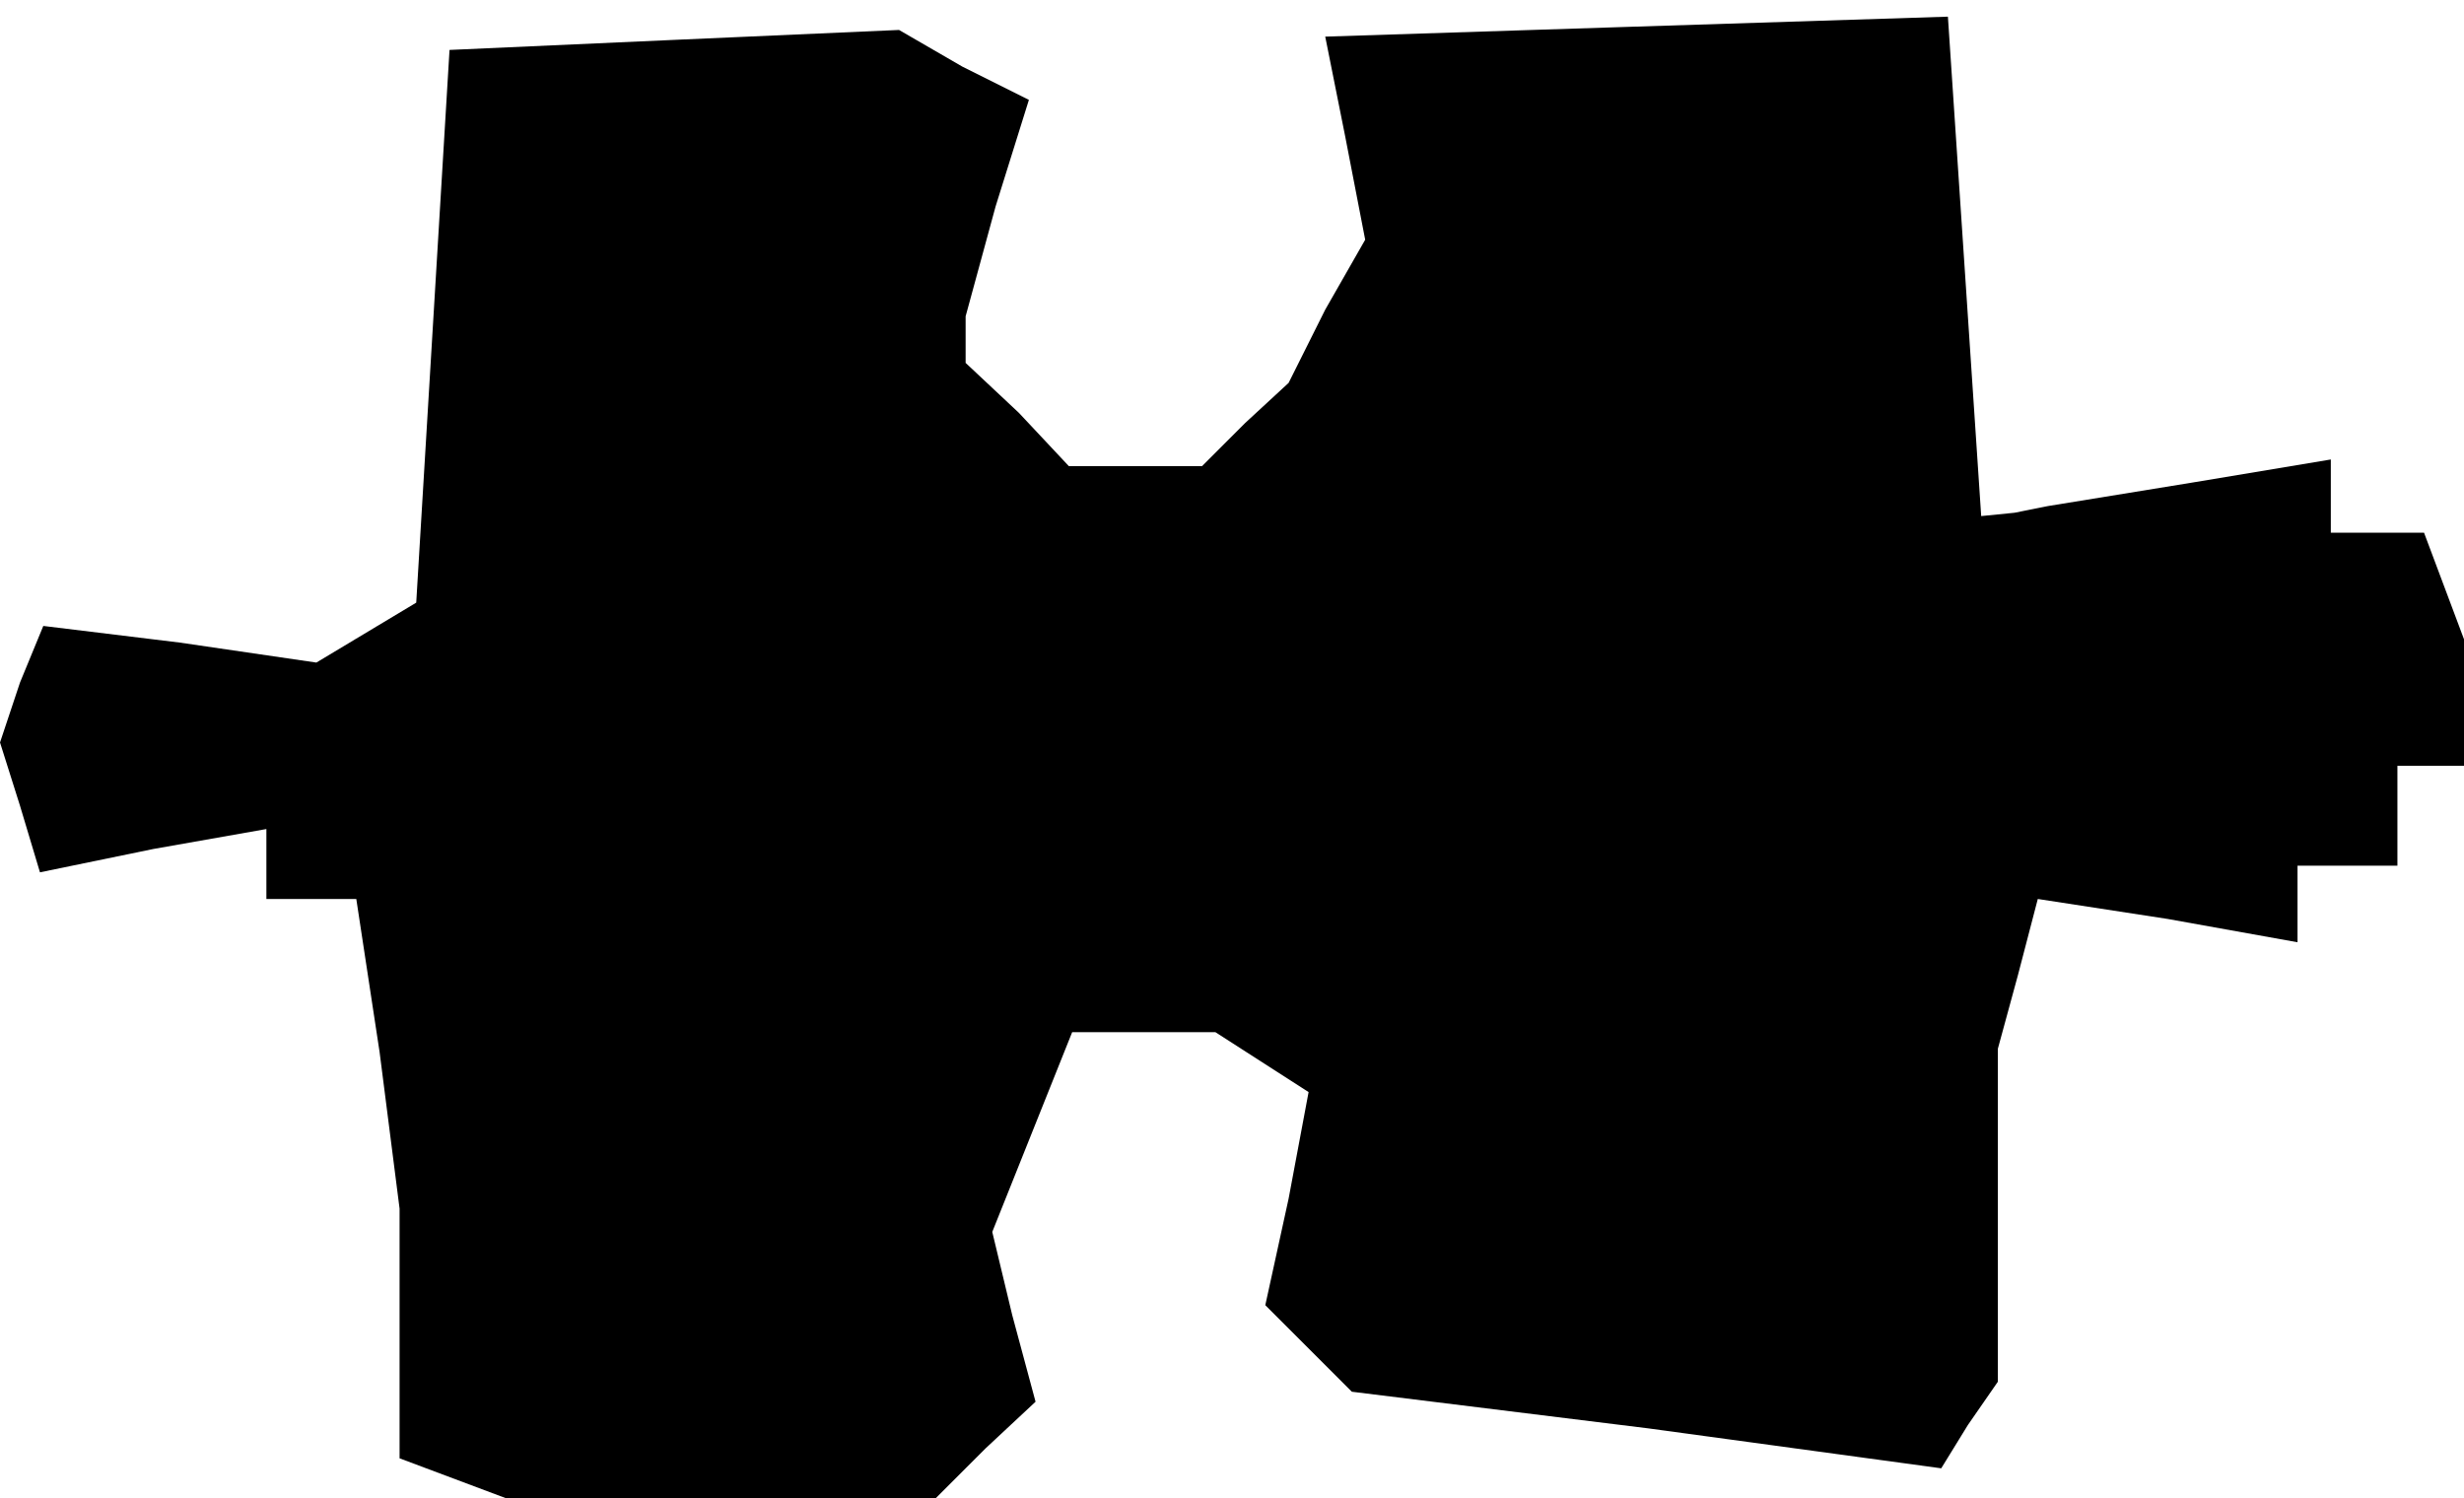 <?xml version="1.0" standalone="no"?>
<!DOCTYPE svg PUBLIC "-//W3C//DTD SVG 20010904//EN"
 "http://www.w3.org/TR/2001/REC-SVG-20010904/DTD/svg10.dtd">
<svg version="1.0" xmlns="http://www.w3.org/2000/svg"
 width="74pt" height="45pt" viewBox="0 0 74 45"
 preserveAspectRatio="xMidYMid meet">
<g transform="translate(0,45) scale(0.1,-0.1)"
fill="#000000" stroke="none">
<path d="M491 442 l-93 -3 6 -30 6 -31 -12 -21 -11 -22 -13 -12 -13 -13 -20 0
-20 0 -15 16 -16 15 0 7 0 7 9 33 10 32 -20 10 -19 11 -68 -3 -67 -3 -5 -83
-5 -83 -15 -9 -15 -9 -41 6 -41 5 -7 -17 -6 -18 6 -19 6 -20 34 7 34 6 0 -11
0 -10 14 0 13 0 7 -46 6 -47 0 -37 0 -38 16 -6 16 -6 65 0 64 0 15 15 15 14
-7 26 -6 25 12 30 12 30 22 0 21 0 14 -9 14 -9 -6 -32 -7 -32 13 -13 13 -13
89 -11 88 -12 8 13 9 13 0 50 0 50 6 22 6 23 39 -6 39 -7 0 12 0 11 15 0 15 0
0 15 0 15 10 0 10 0 0 19 0 19 -6 16 -6 16 -14 0 -14 0 0 11 0 11 -42 -7 -43
-7 -10 -2 -10 -1 -5 75 -5 75 -94 -3z"/>
</g>
</svg>
